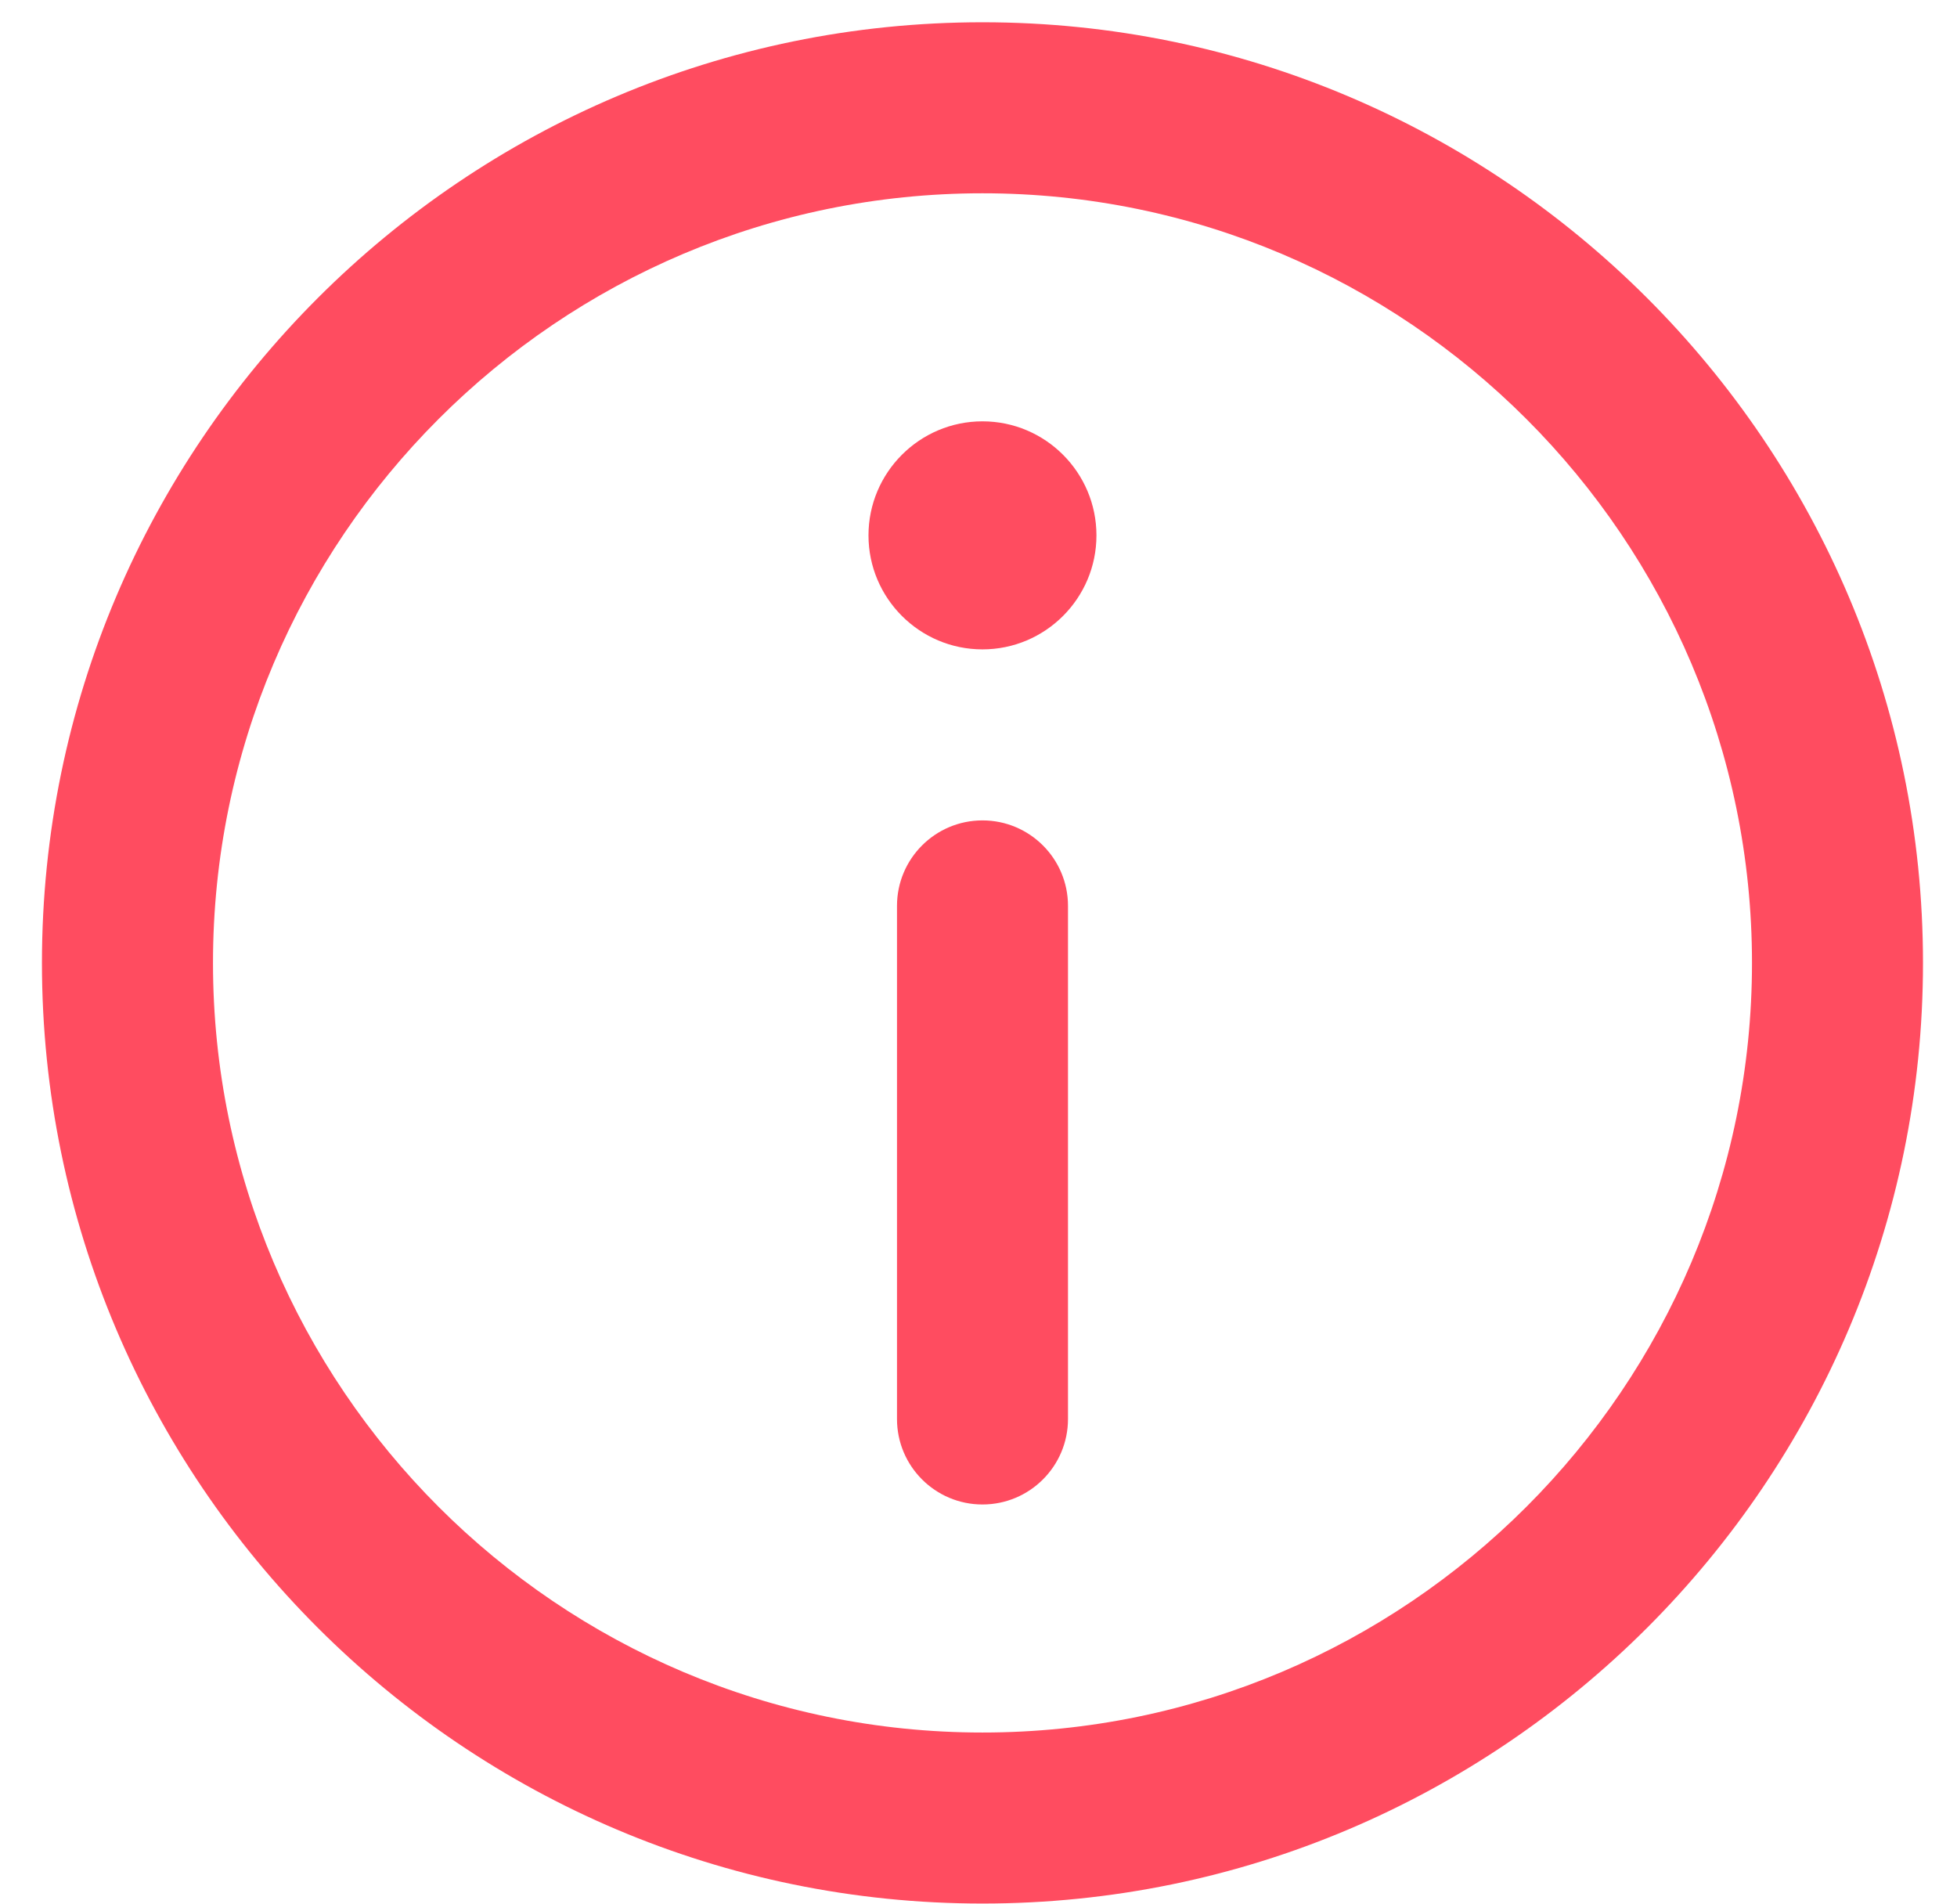 <svg width="37" height="36" viewBox="0 0 37 36" fill="none" xmlns="http://www.w3.org/2000/svg">
	<path d="M18.575 0.421C8.77 0.421 0.793 8.398 0.793 18.203C0.793 28.008 8.77 35.985 18.575 35.985C28.38 35.985 36.357 28.008 36.357 18.203C36.357 8.398 28.38 0.421 18.575 0.421ZM18.575 32.752C10.553 32.752 4.027 26.226 4.027 18.203C4.027 10.181 10.553 3.654 18.575 3.654C26.598 3.654 33.124 10.181 33.124 18.203C33.124 26.226 26.598 32.752 18.575 32.752Z" fill="#FF4C60"/>
	<path d="M18.575 7.965C17.387 7.965 16.42 8.932 16.42 10.121C16.42 11.309 17.387 12.276 18.575 12.276C19.764 12.276 20.73 11.309 20.73 10.121C20.73 8.932 19.764 7.965 18.575 7.965Z" fill="#FF4C60"/>
	<path d="M18.575 15.509C17.683 15.509 16.959 16.233 16.959 17.125V26.825C16.959 27.717 17.683 28.441 18.575 28.441C19.468 28.441 20.192 27.717 20.192 26.825V17.125C20.192 16.233 19.468 15.509 18.575 15.509Z" fill="#FF4C60"/>
</svg>